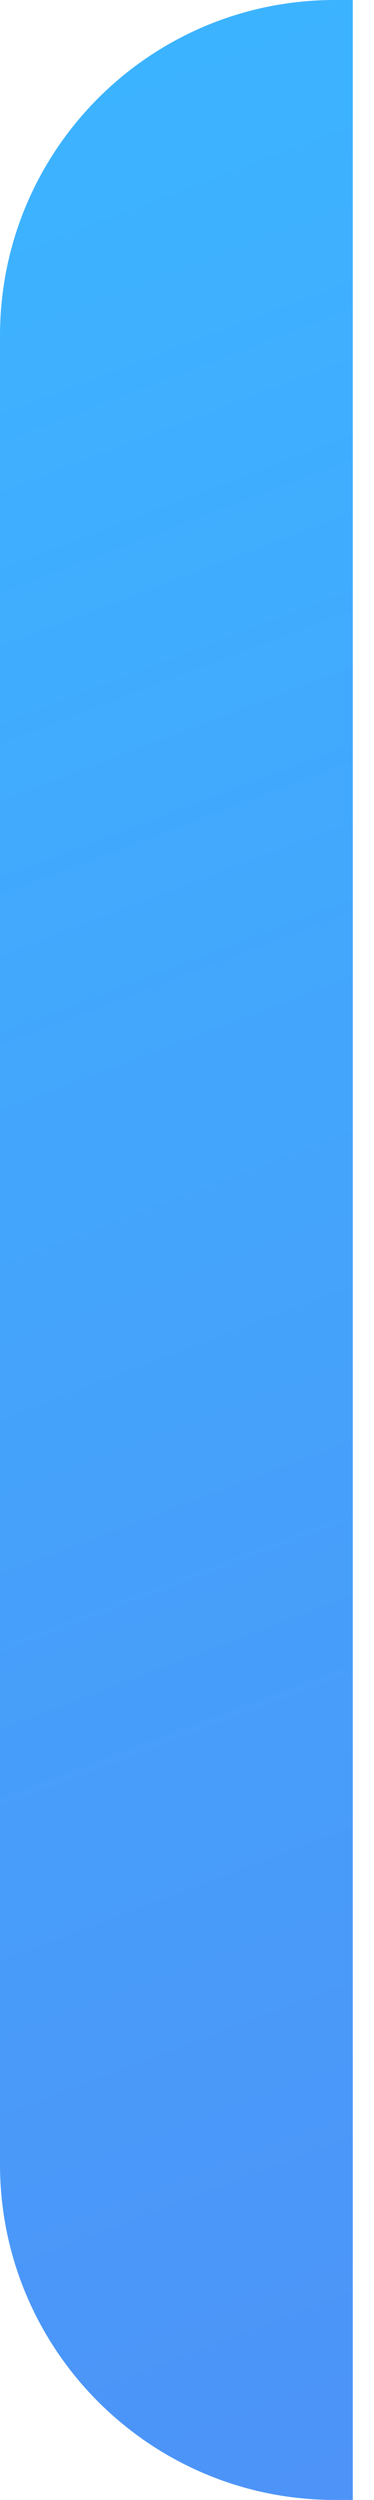 <svg width="15" height="100" viewBox="0 0 15 100" fill="none" xmlns="http://www.w3.org/2000/svg">
<path d="M0 13.425C0 6.011 6.011 0 13.425 0H14.149V100H13.425C6.011 100 0 93.989 0 86.575V13.425Z" fill="url(#paint0_linear_313_2898)"/>
<defs>
<linearGradient id="paint0_linear_313_2898" x1="7.075" y1="1.76758e-06" x2="45" y2="100" gradientUnits="userSpaceOnUse">
<stop stop-color="#3CB4FF"/>
<stop offset="1" stop-color="#4F8FF7"/>
</linearGradient>
</defs>
</svg>
